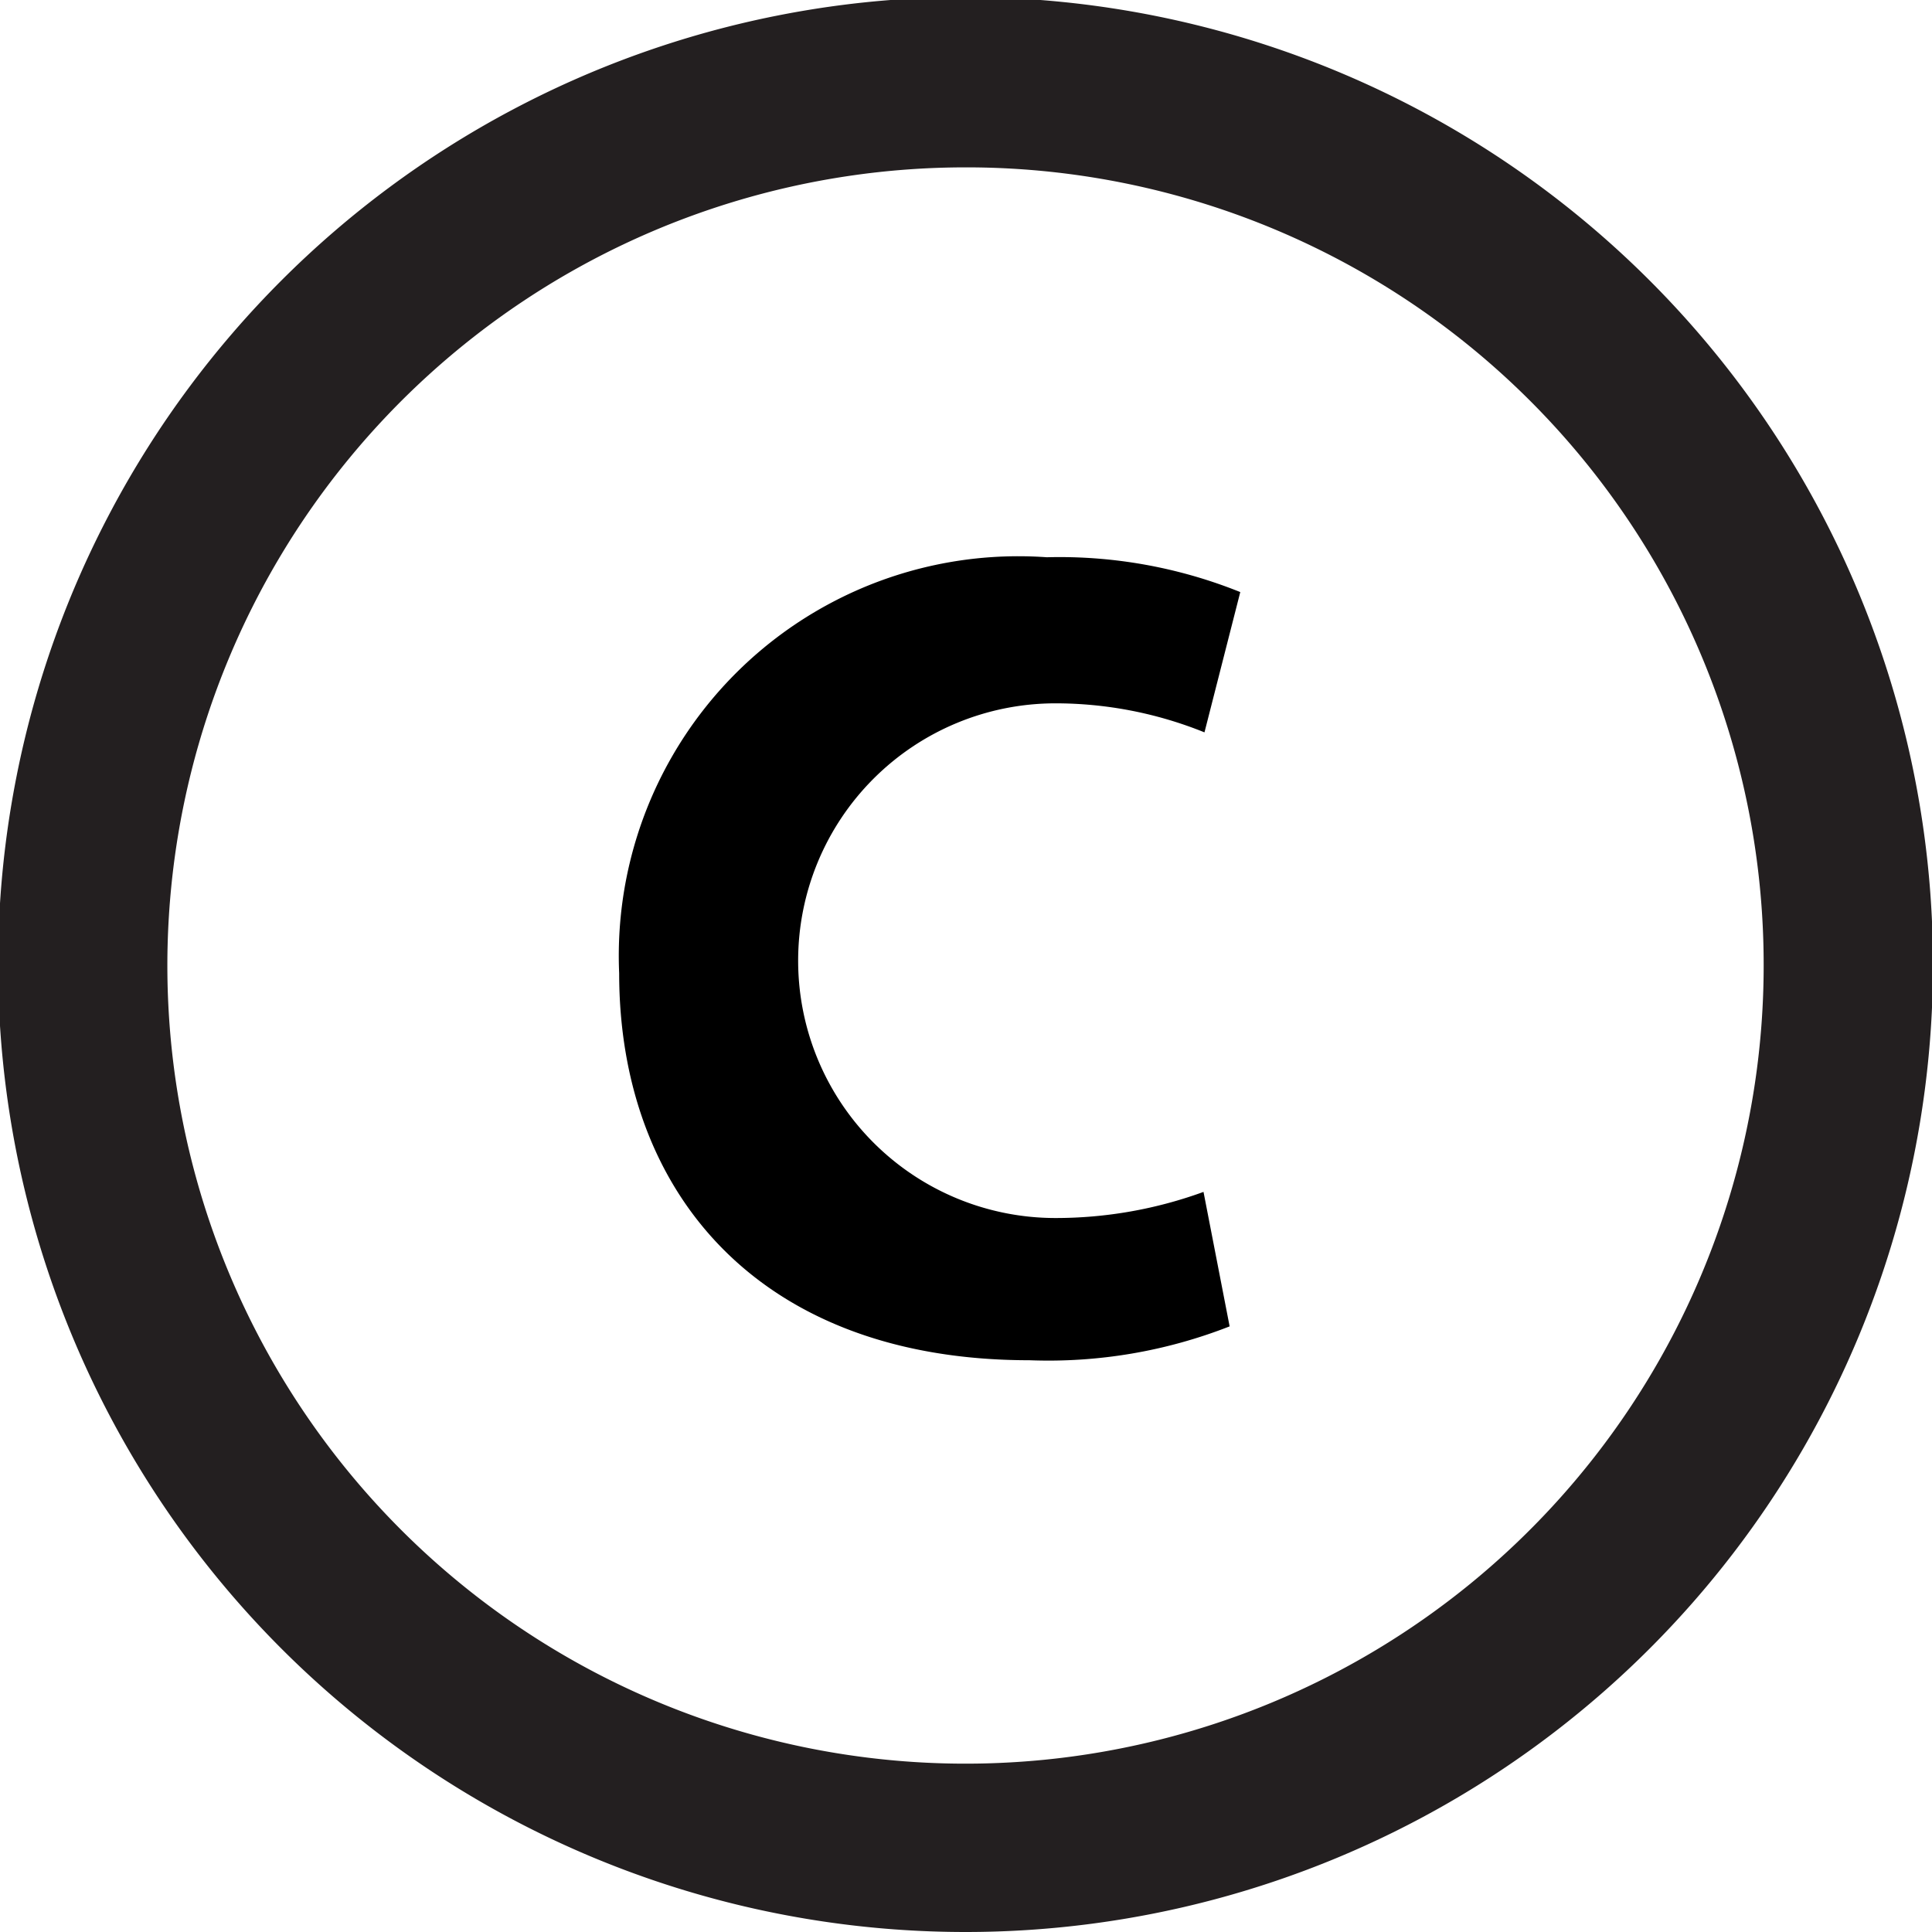 <svg id="Layer_1" data-name="Layer 1" xmlns="http://www.w3.org/2000/svg" viewBox="0 0 19.97 19.97"><defs><style>.cls-1{fill:#231f20;fill-rule:evenodd;}</style></defs><path class="cls-1" d="M424.87,175.72a10,10,0,1,1,10-10A10,10,0,0,1,424.87,175.72Zm0-18.24a8.25,8.25,0,1,0,8.25,8.25A8.24,8.24,0,0,0,424.86,157.48Z" transform="translate(-414.89 -155.75)"/><path d="M427.6,169.46a5.13,5.13,0,0,1-2.07.35c-2.8,0-4.24-1.74-4.24-4a4.13,4.13,0,0,1,4.42-4.3,5,5,0,0,1,2,.36l-.37,1.45a4.11,4.11,0,0,0-1.54-.3,2.66,2.66,0,0,0,0,5.32,4.46,4.46,0,0,0,1.53-.27Z" transform="translate(-414.89 -155.75)"/></svg>